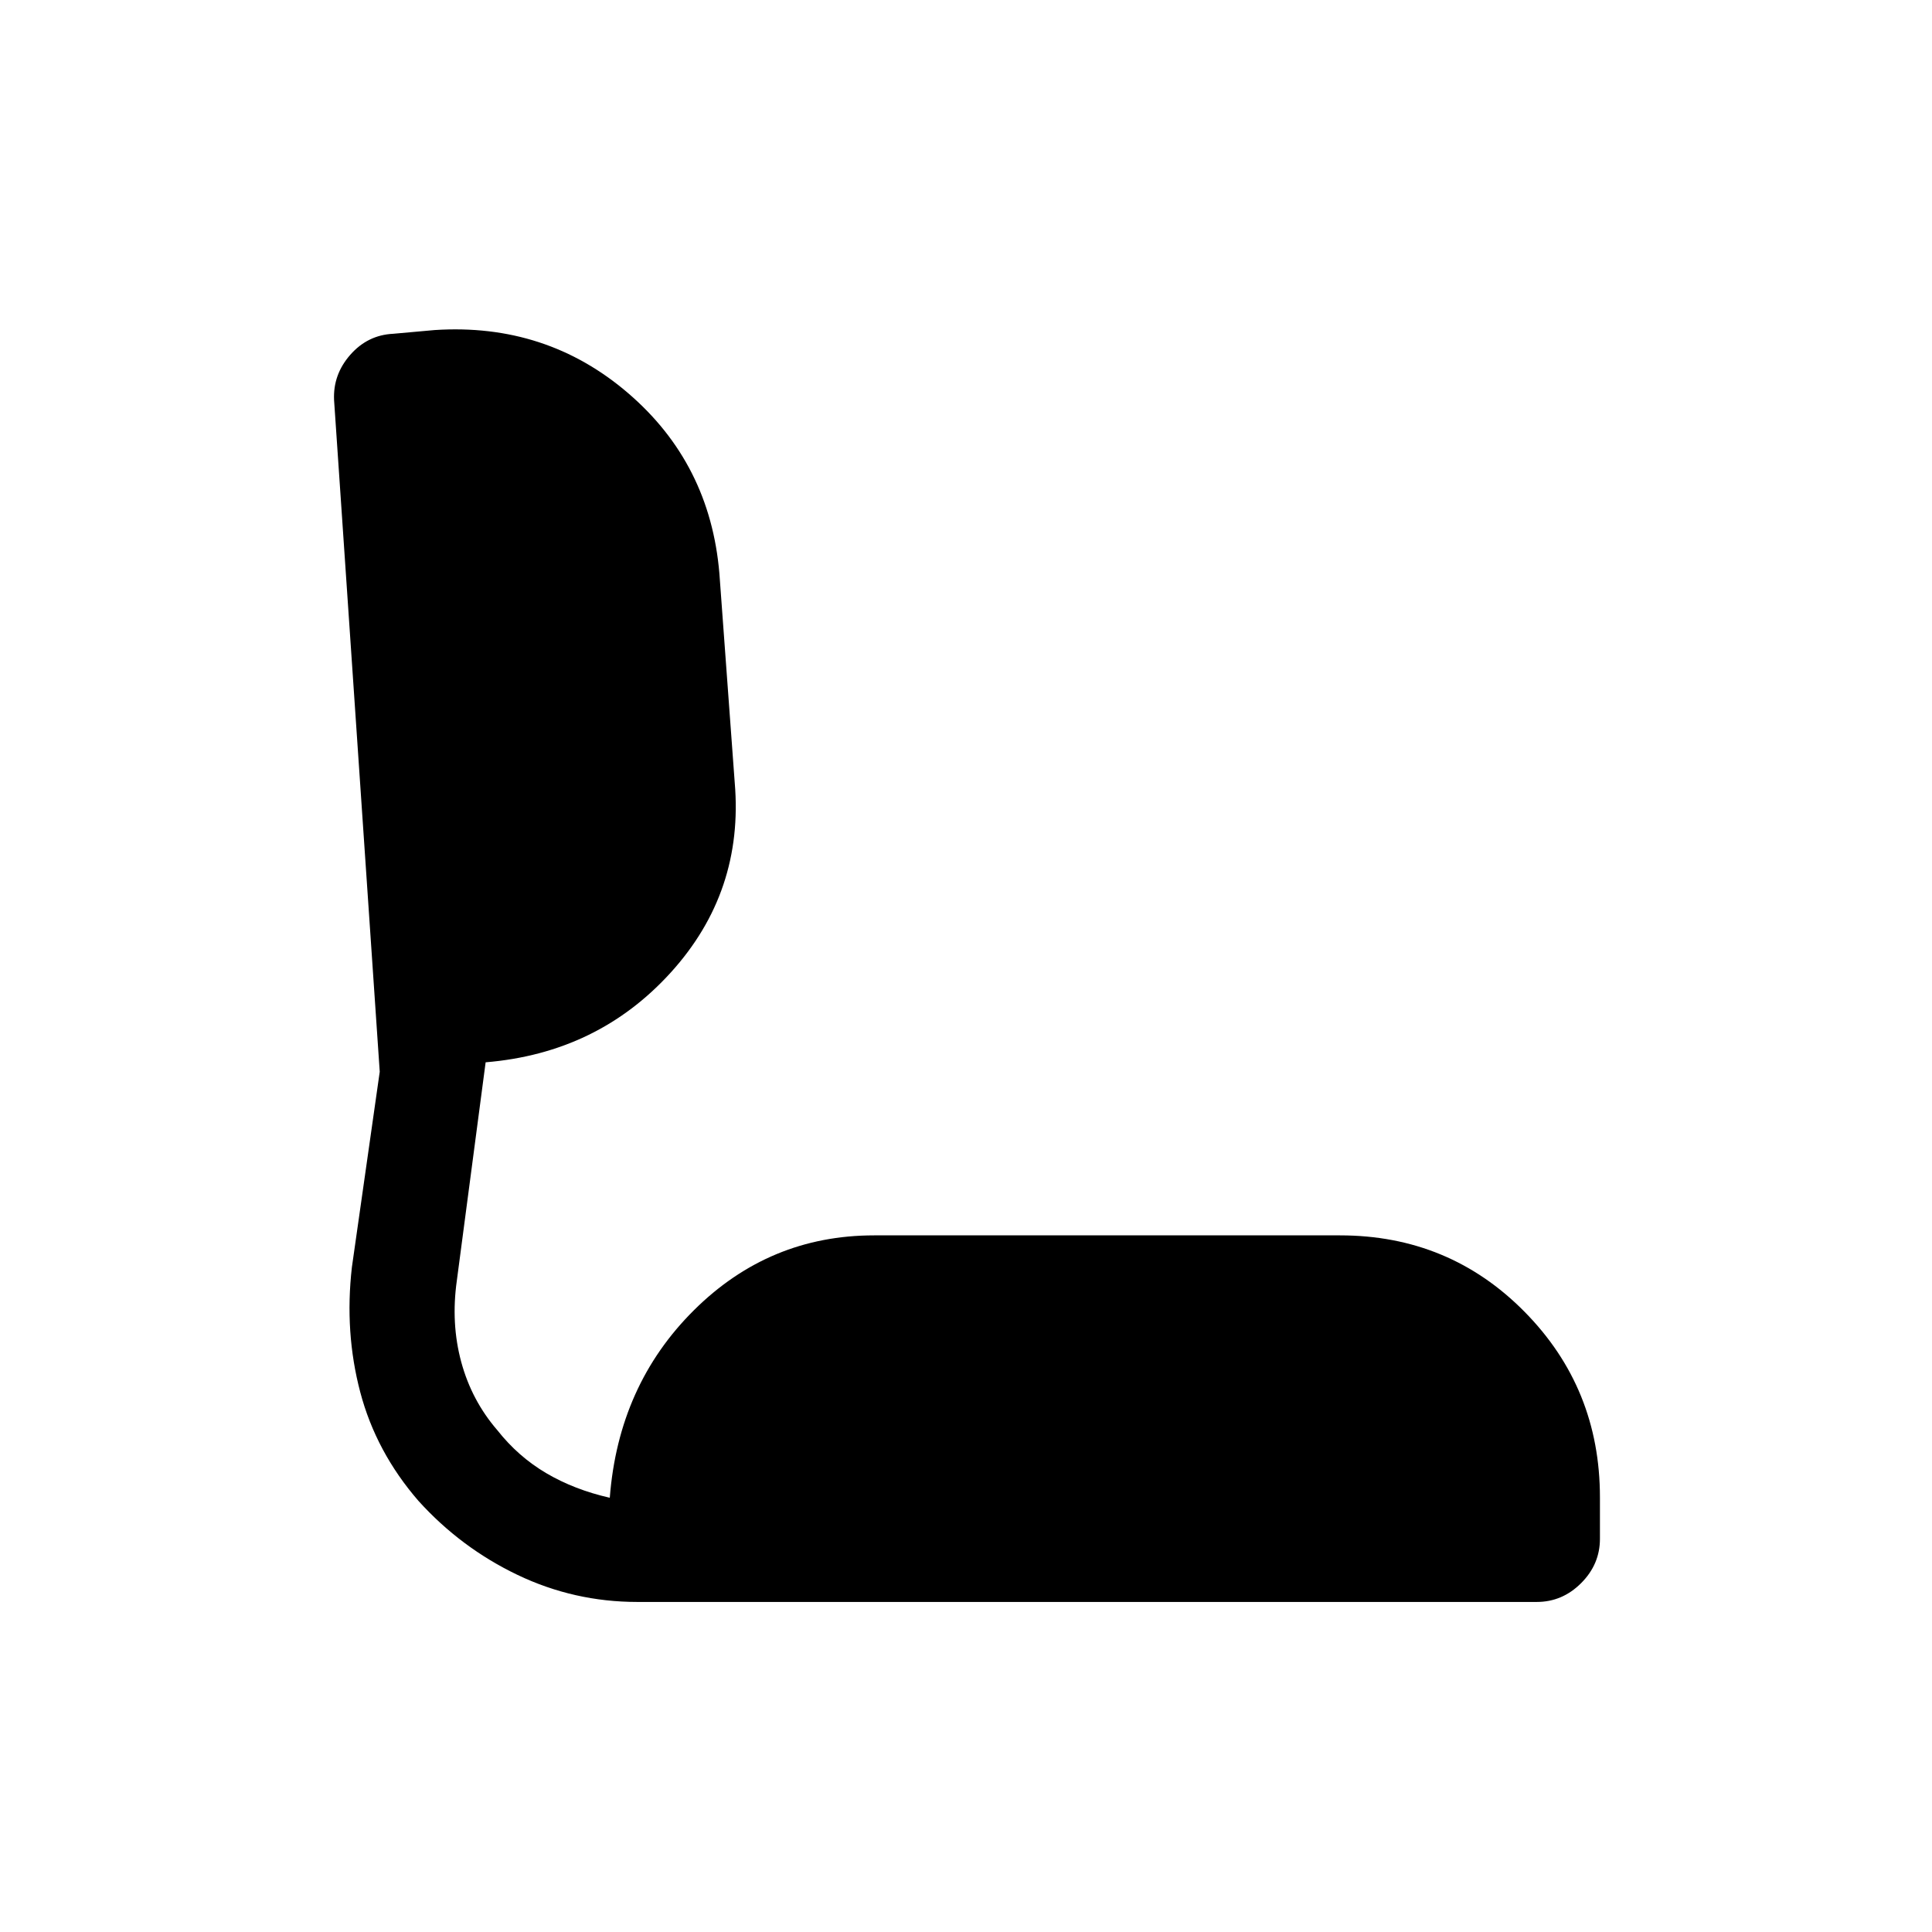 <svg xmlns="http://www.w3.org/2000/svg" height="20" viewBox="0 -960 960 960" width="20"><path d="M316.77-164q-31.54 0-59.65-13.46-28.12-13.46-49.2-36.77-21.07-24.31-28.92-54.04-7.84-29.73-4.15-62.04l13.84-97.15L166-761.15q-.61-12.69 8.04-22.54 8.65-9.85 21.35-10.46L216-796q55.38-3.61 96.11 31.35 40.74 34.96 45.35 89.57l7.62 103.93q4.61 54.23-31.7 94.3-36.3 40.08-92.07 44.7L227-323.69q-3 21.3 2.19 40.46 5.19 19.15 17.96 33.92 10.31 13.08 24.27 21.31 13.97 8.23 31.58 12.23 4.31-55.92 41.77-93.15 37.46-37.23 89.54-37.23h231.54q54.23 0 91.69 37.96T795-216v20.61q0 12.7-9.35 22.04-9.34 9.35-22.04 9.35H316.77Z"/></svg>